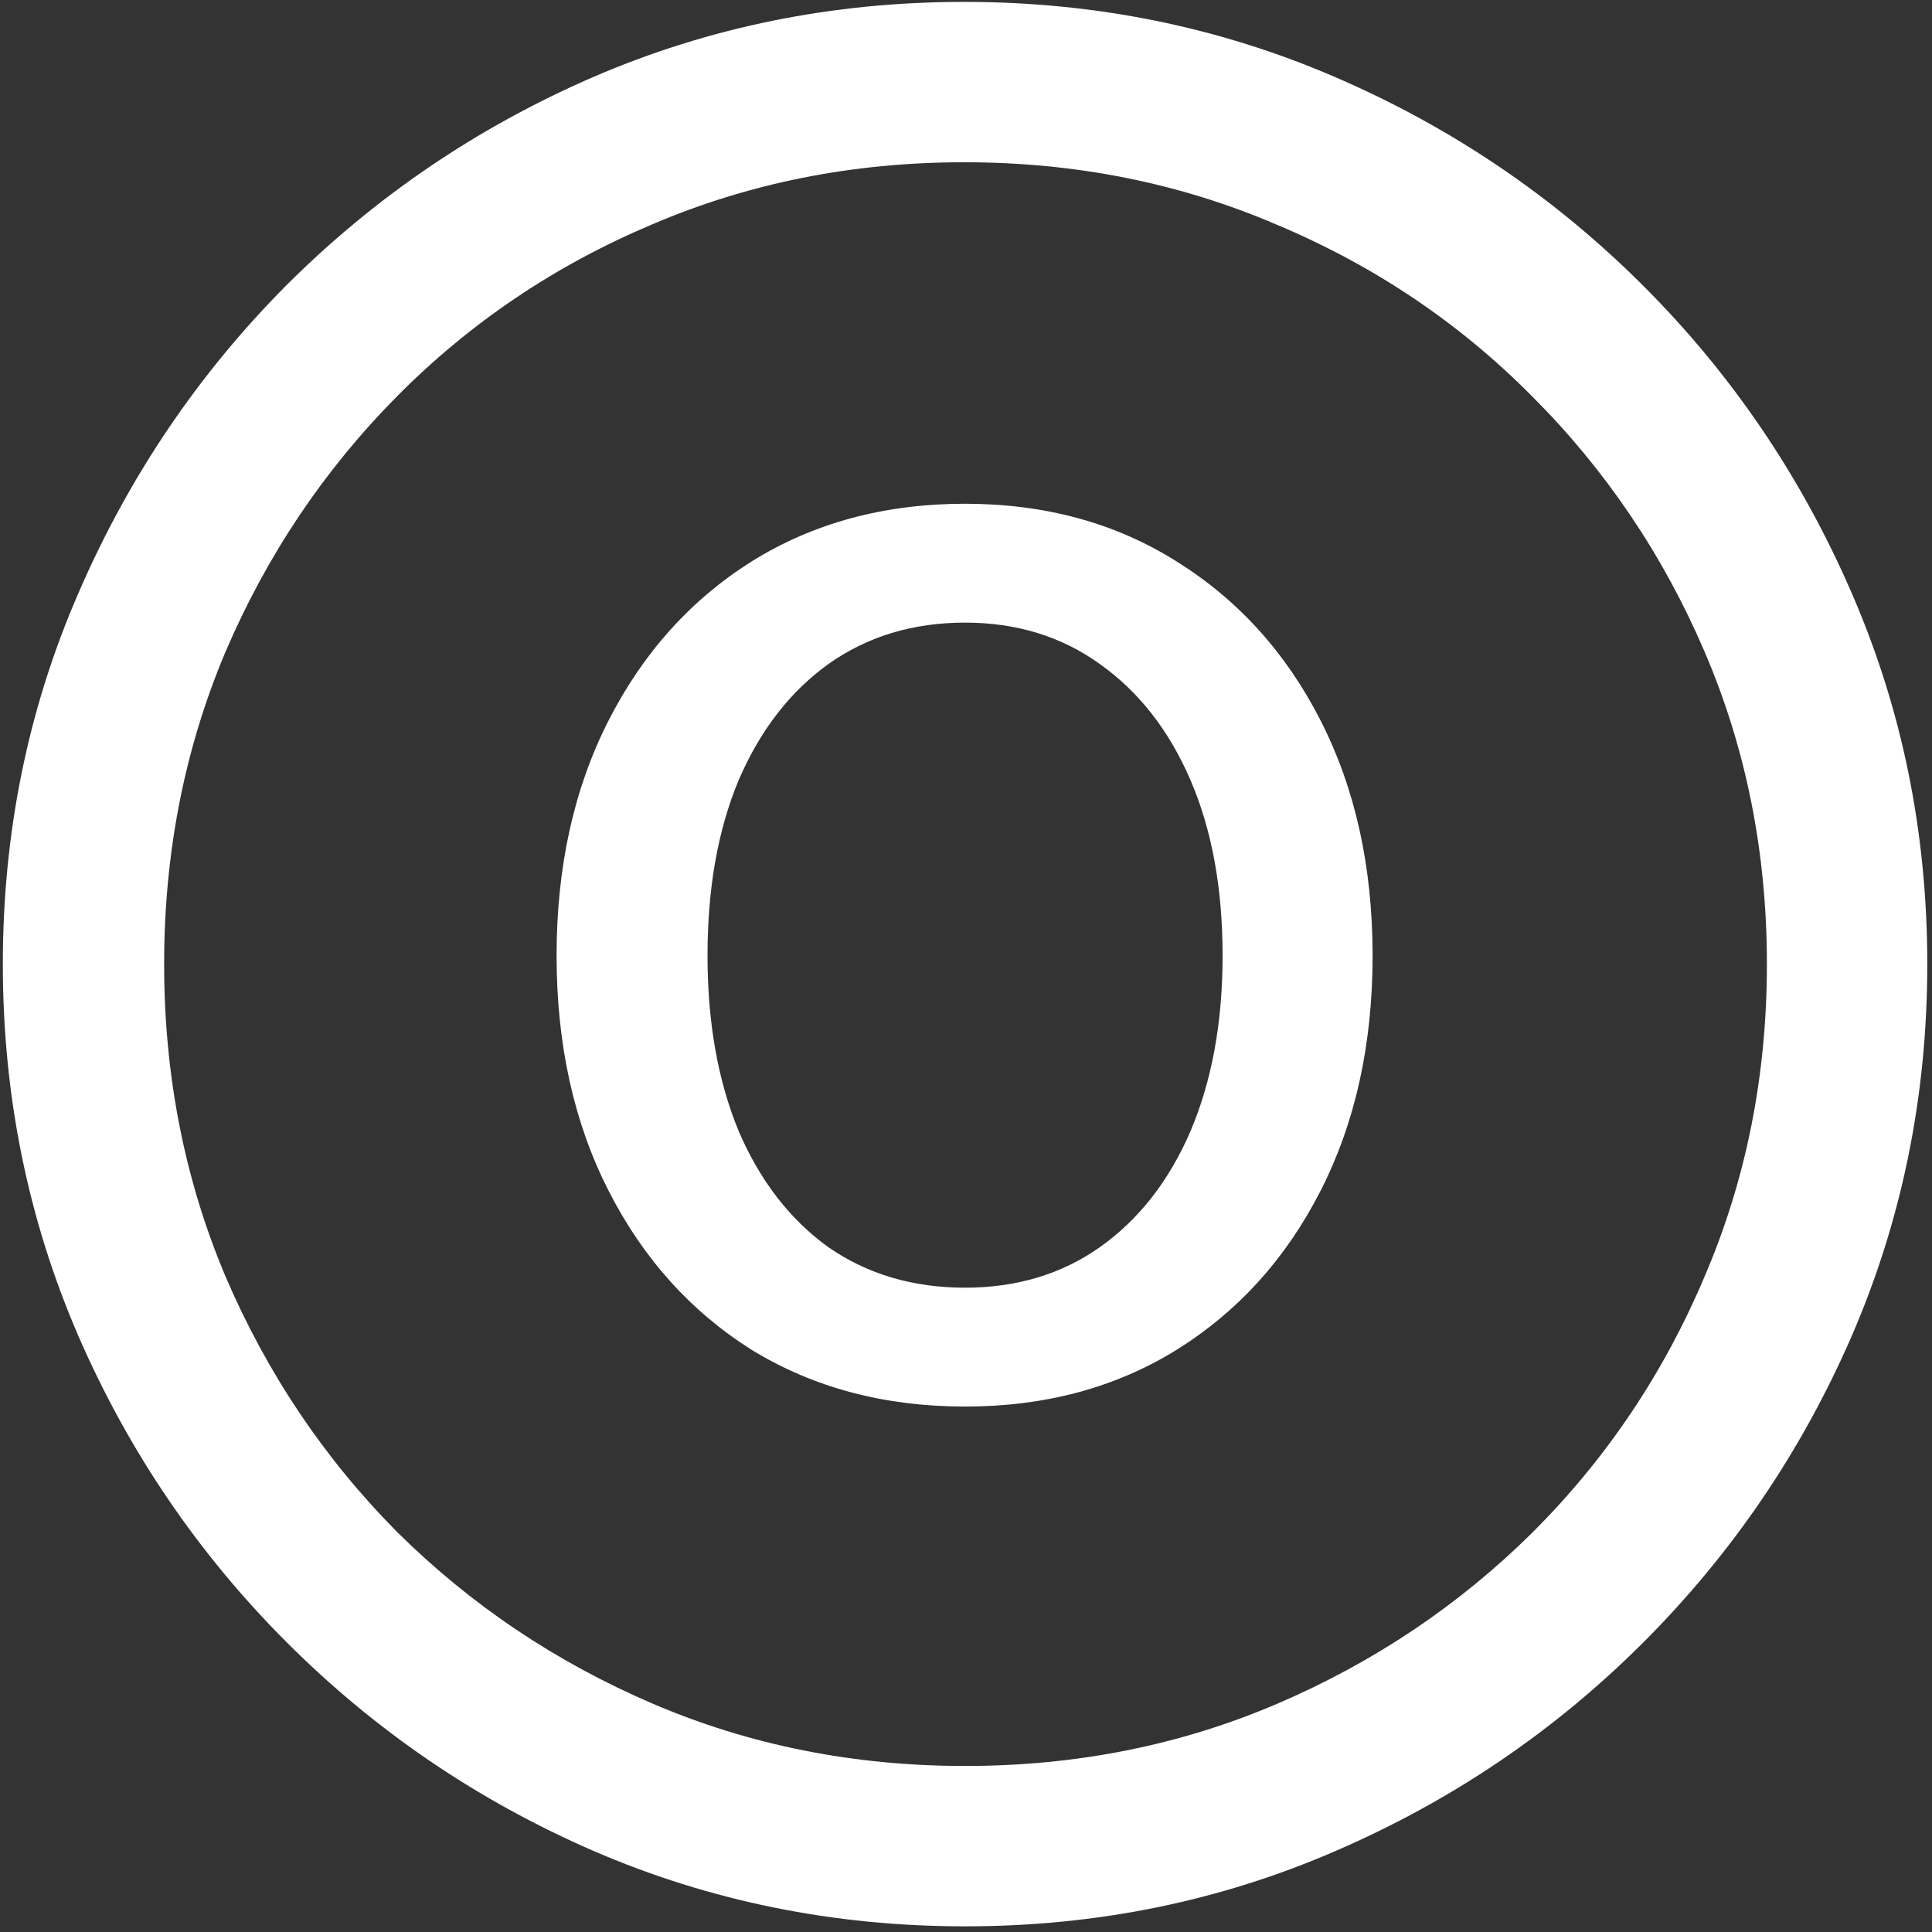<svg width="128" height="128" viewBox="0 0 128 128" fill="none" xmlns="http://www.w3.org/2000/svg">
<rect x="0" y="0" width="128" height="128" fill="#333333" stroke="none"/>
<path d="M63.938 127.625C72.646 127.625 80.833 125.958 88.5 122.625C96.208 119.292 103 114.688 108.875 108.812C114.75 102.938 119.354 96.167 122.688 88.5C126.021 80.792 127.688 72.583 127.688 63.875C127.688 55.167 126.021 46.979 122.688 39.312C119.354 31.604 114.75 24.812 108.875 18.938C103 13.062 96.208 8.458 88.5 5.125C80.792 1.792 72.583 0.125 63.875 0.125C55.167 0.125 46.958 1.792 39.25 5.125C31.583 8.458 24.812 13.062 18.938 18.938C13.104 24.812 8.521 31.604 5.188 39.312C1.854 46.979 0.188 55.167 0.188 63.875C0.188 72.583 1.854 80.792 5.188 88.5C8.521 96.167 13.125 102.938 19 108.812C24.875 114.688 31.646 119.292 39.312 122.625C47.021 125.958 55.229 127.625 63.938 127.625ZM63.938 117C56.562 117 49.667 115.625 43.25 112.875C36.833 110.125 31.188 106.333 26.312 101.5C21.479 96.625 17.688 90.979 14.938 84.562C12.229 78.146 10.875 71.25 10.875 63.875C10.875 56.5 12.229 49.604 14.938 43.188C17.688 36.771 21.479 31.125 26.312 26.25C31.146 21.375 36.771 17.583 43.188 14.875C49.604 12.125 56.5 10.75 63.875 10.75C71.25 10.75 78.146 12.125 84.562 14.875C91.021 17.583 96.667 21.375 101.5 26.25C106.375 31.125 110.188 36.771 112.938 43.188C115.688 49.604 117.062 56.5 117.062 63.875C117.062 71.25 115.688 78.146 112.938 84.562C110.229 90.979 106.438 96.625 101.562 101.5C96.688 106.333 91.042 110.125 84.625 112.875C78.208 115.625 71.312 117 63.938 117ZM63.938 93.188C69.229 93.188 73.896 91.938 77.938 89.438C82.021 86.896 85.208 83.375 87.5 78.875C89.792 74.375 90.938 69.188 90.938 63.312C90.938 57.438 89.792 52.25 87.5 47.75C85.208 43.25 82.021 39.729 77.938 37.188C73.896 34.646 69.229 33.375 63.938 33.375C58.604 33.375 53.896 34.646 49.812 37.188C45.771 39.729 42.604 43.25 40.312 47.75C38.021 52.25 36.875 57.438 36.875 63.312C36.875 69.188 38.021 74.375 40.312 78.875C42.604 83.375 45.771 86.896 49.812 89.438C53.896 91.938 58.604 93.188 63.938 93.188ZM63.938 85.312C60.479 85.312 57.458 84.417 54.875 82.625C52.333 80.792 50.354 78.229 48.938 74.938C47.562 71.604 46.875 67.729 46.875 63.312C46.875 58.854 47.562 54.979 48.938 51.688C50.354 48.396 52.333 45.833 54.875 44C57.458 42.167 60.479 41.25 63.938 41.25C67.354 41.25 70.333 42.167 72.875 44C75.458 45.833 77.458 48.396 78.875 51.688C80.292 54.979 81 58.854 81 63.312C81 67.729 80.292 71.604 78.875 74.938C77.458 78.229 75.458 80.792 72.875 82.625C70.333 84.417 67.354 85.312 63.938 85.312Z" fill="white"/>
</svg>

